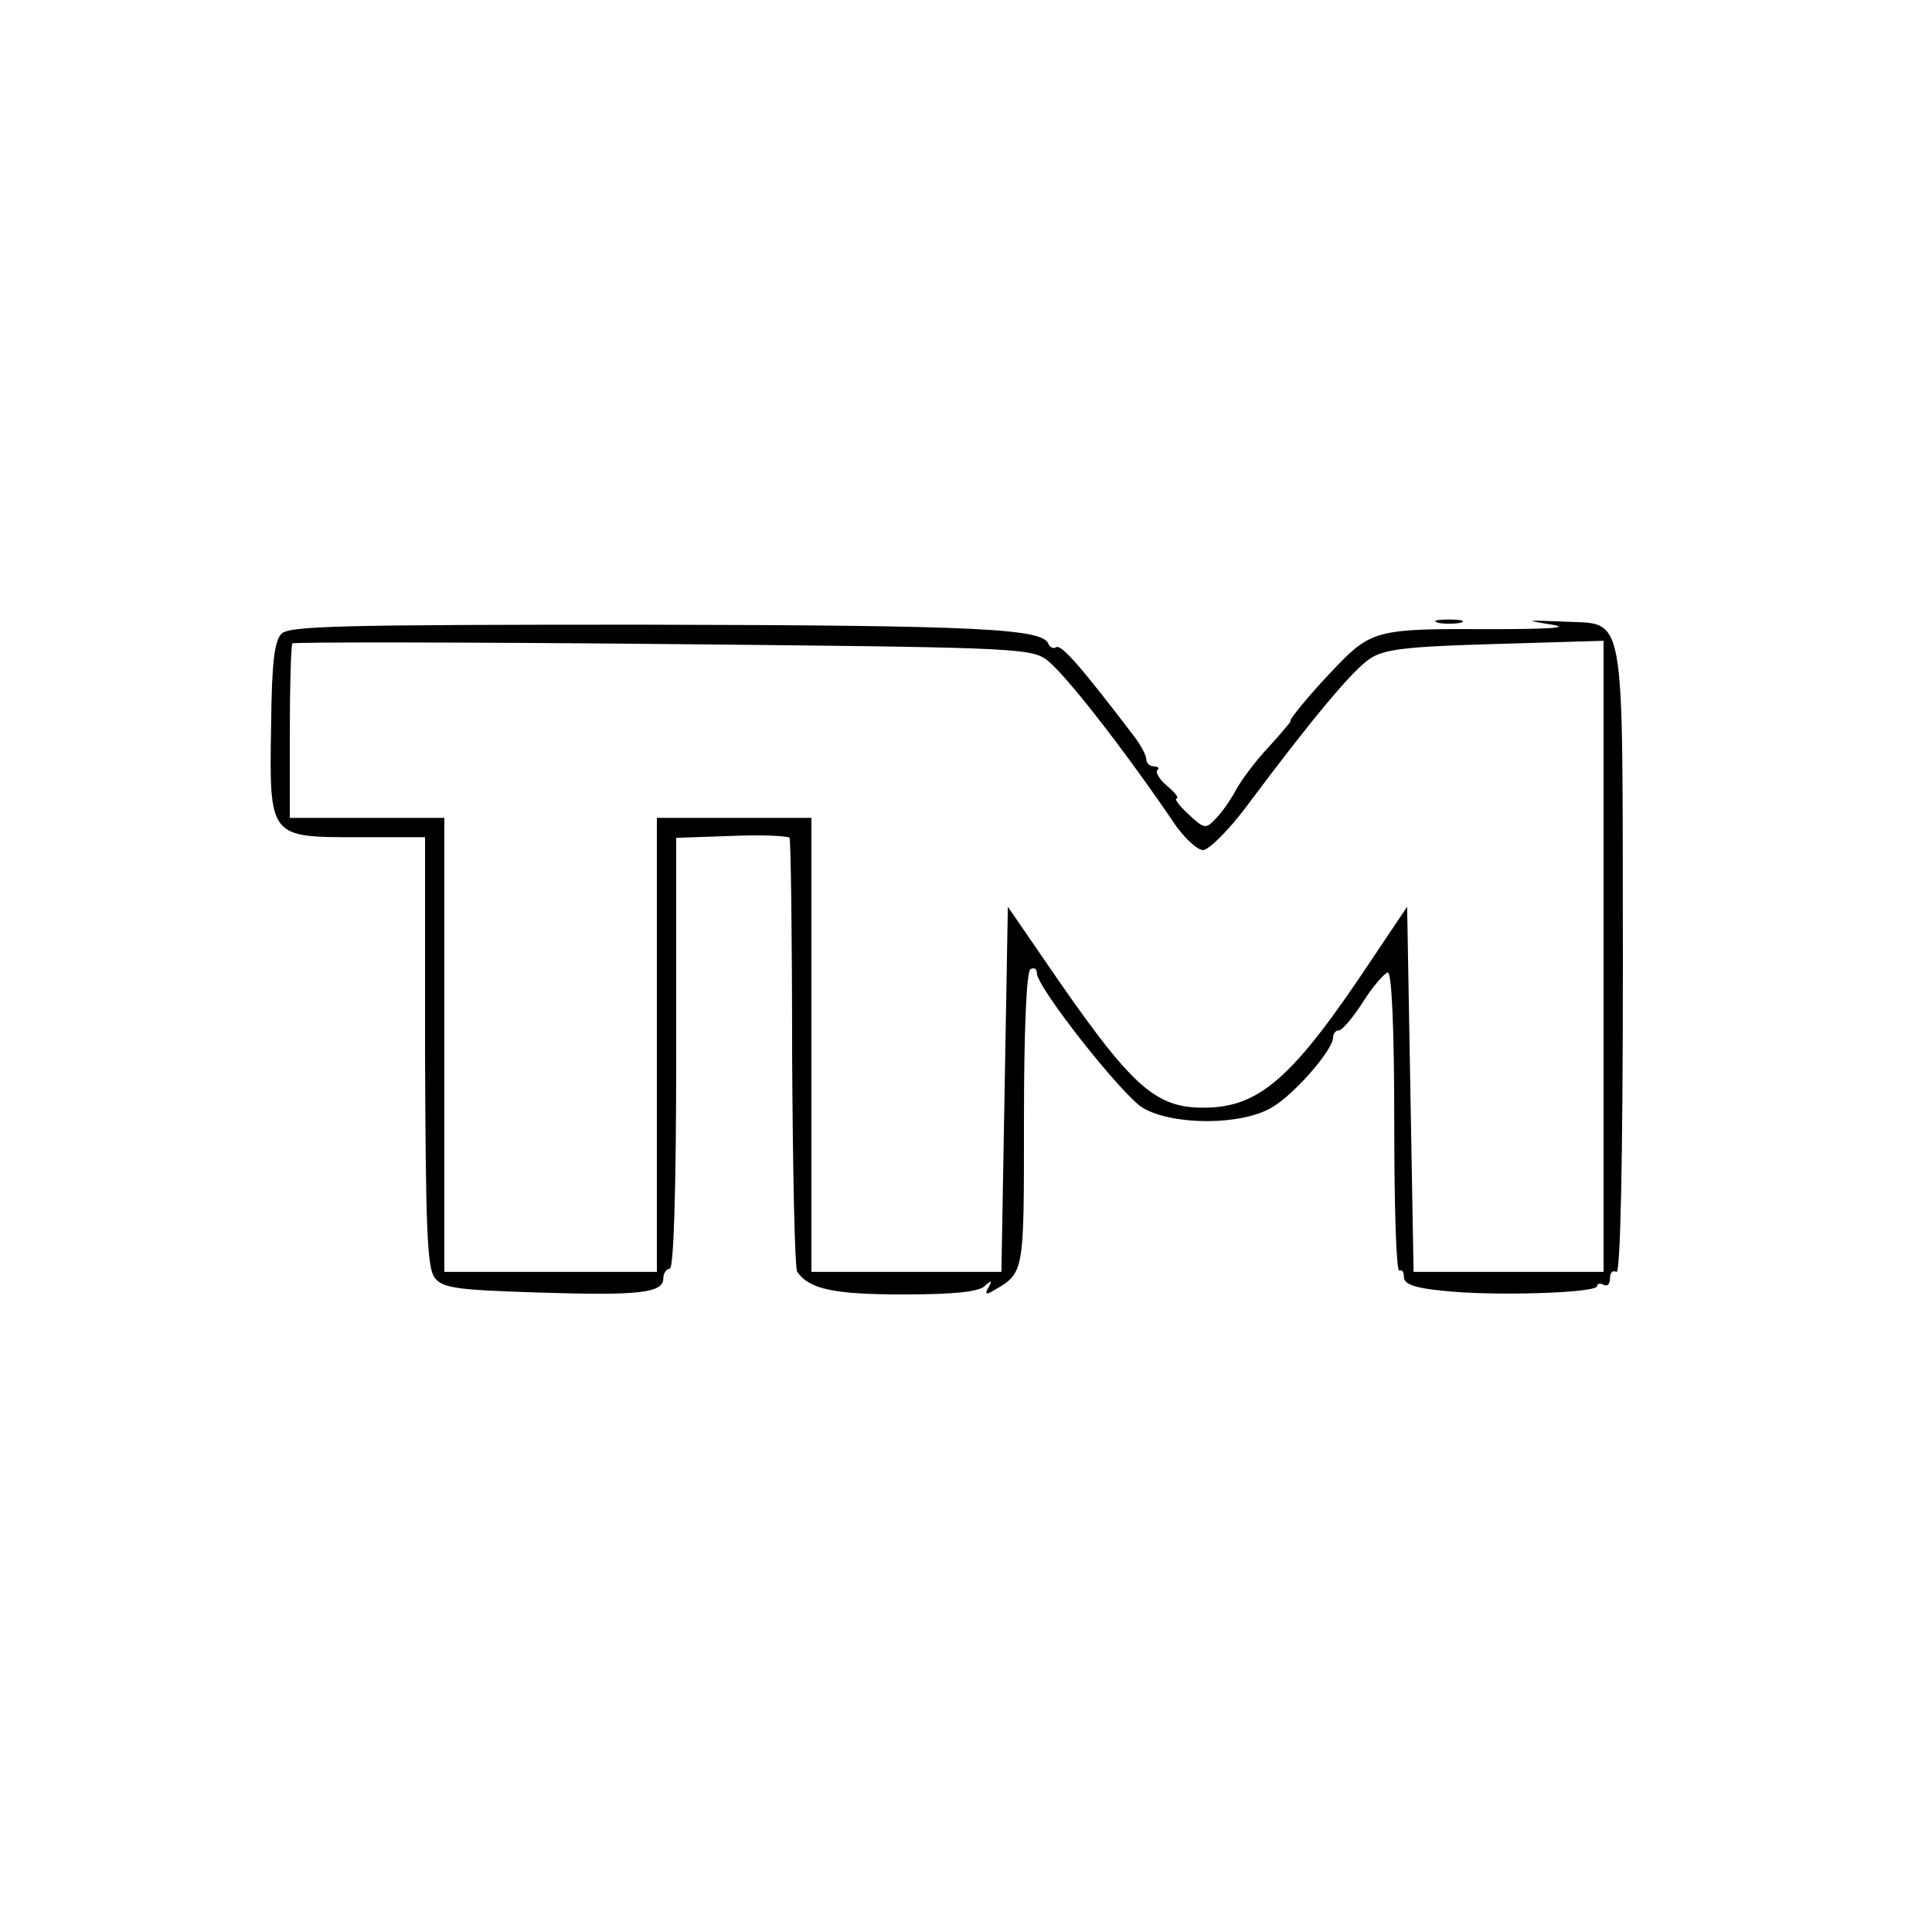 <?xml version="1.0" standalone="no"?>
<!DOCTYPE svg PUBLIC "-//W3C//DTD SVG 20010904//EN"
 "http://www.w3.org/TR/2001/REC-SVG-20010904/DTD/svg10.dtd">
<svg version="1.0" xmlns="http://www.w3.org/2000/svg"
 width="300pt" height="300pt" viewBox="0 0 300 300"
 preserveAspectRatio="xMidYMid meet">
<g transform="translate(0,300) scale(0.1,-0.1)"
fill="#000000" stroke="none">
<path d="M2233 2033 c9 -2 25 -2 35 0 9 3 1 5 -18 5 -19 0 -27 -2 -17 -5z"/>
<path d="M2410 2030 c30 -5 -6 -7 -105 -7 -163 1 -176 -2 -229 -57 -37 -38
-77 -86 -72 -86 1 0 -14 -18 -34 -40 -20 -21 -43 -52 -51 -67 -8 -15 -22 -35
-31 -44 -16 -17 -18 -16 -43 7 -14 13 -22 24 -18 24 4 1 -2 9 -14 19 -12 10
-19 21 -16 25 4 3 1 6 -5 6 -7 0 -12 5 -12 11 0 6 -9 23 -20 37 -80 105 -112
142 -120 137 -4 -3 -10 0 -12 5 -8 24 -108 29 -630 30 -471 0 -548 -2 -561
-14 -11 -12 -15 -45 -16 -142 -3 -175 -3 -174 134 -174 l105 0 0 -332 c1 -270
3 -337 15 -352 12 -16 33 -19 160 -23 157 -5 195 -1 195 22 0 8 5 15 10 15 6
0 10 118 10 334 l0 335 86 3 c47 2 88 0 90 -3 2 -4 4 -154 4 -335 1 -181 4
-334 8 -339 19 -27 57 -35 165 -35 77 0 117 4 126 13 11 10 12 9 6 -2 -6 -10
-4 -12 6 -6 50 29 49 24 49 266 0 141 4 230 10 234 6 3 10 1 10 -6 0 -22 131
-188 164 -209 47 -28 155 -28 202 1 35 21 94 89 94 108 0 6 4 11 9 11 5 0 22
20 38 45 15 24 33 44 38 45 6 0 10 -84 10 -234 0 -129 3 -232 8 -229 4 2 7 -2
7 -10 0 -11 17 -17 58 -21 76 -9 242 -4 242 7 0 4 5 5 10 2 6 -3 10 1 10 10 0
9 4 13 10 10 6 -4 10 163 10 483 -1 563 7 521 -97 527 -55 2 -56 2 -13 -5z
m-787 -53 c25 -16 116 -132 196 -249 17 -27 40 -48 49 -48 9 0 40 31 67 67
103 138 166 213 192 230 22 15 56 19 195 23 l168 5 0 -490 0 -490 -147 0 -148
0 -5 283 -5 284 -53 -79 c-124 -187 -176 -233 -263 -233 -77 0 -113 33 -247
229 l-57 83 -5 -283 -5 -284 -148 0 -147 0 0 353 0 352 -120 0 -120 0 0 -352
0 -353 -165 0 -165 0 0 353 0 352 -120 0 -120 0 0 133 c0 74 2 136 4 138 2 2
260 2 573 -1 526 -5 571 -6 596 -23z"/>
</g>
</svg>
